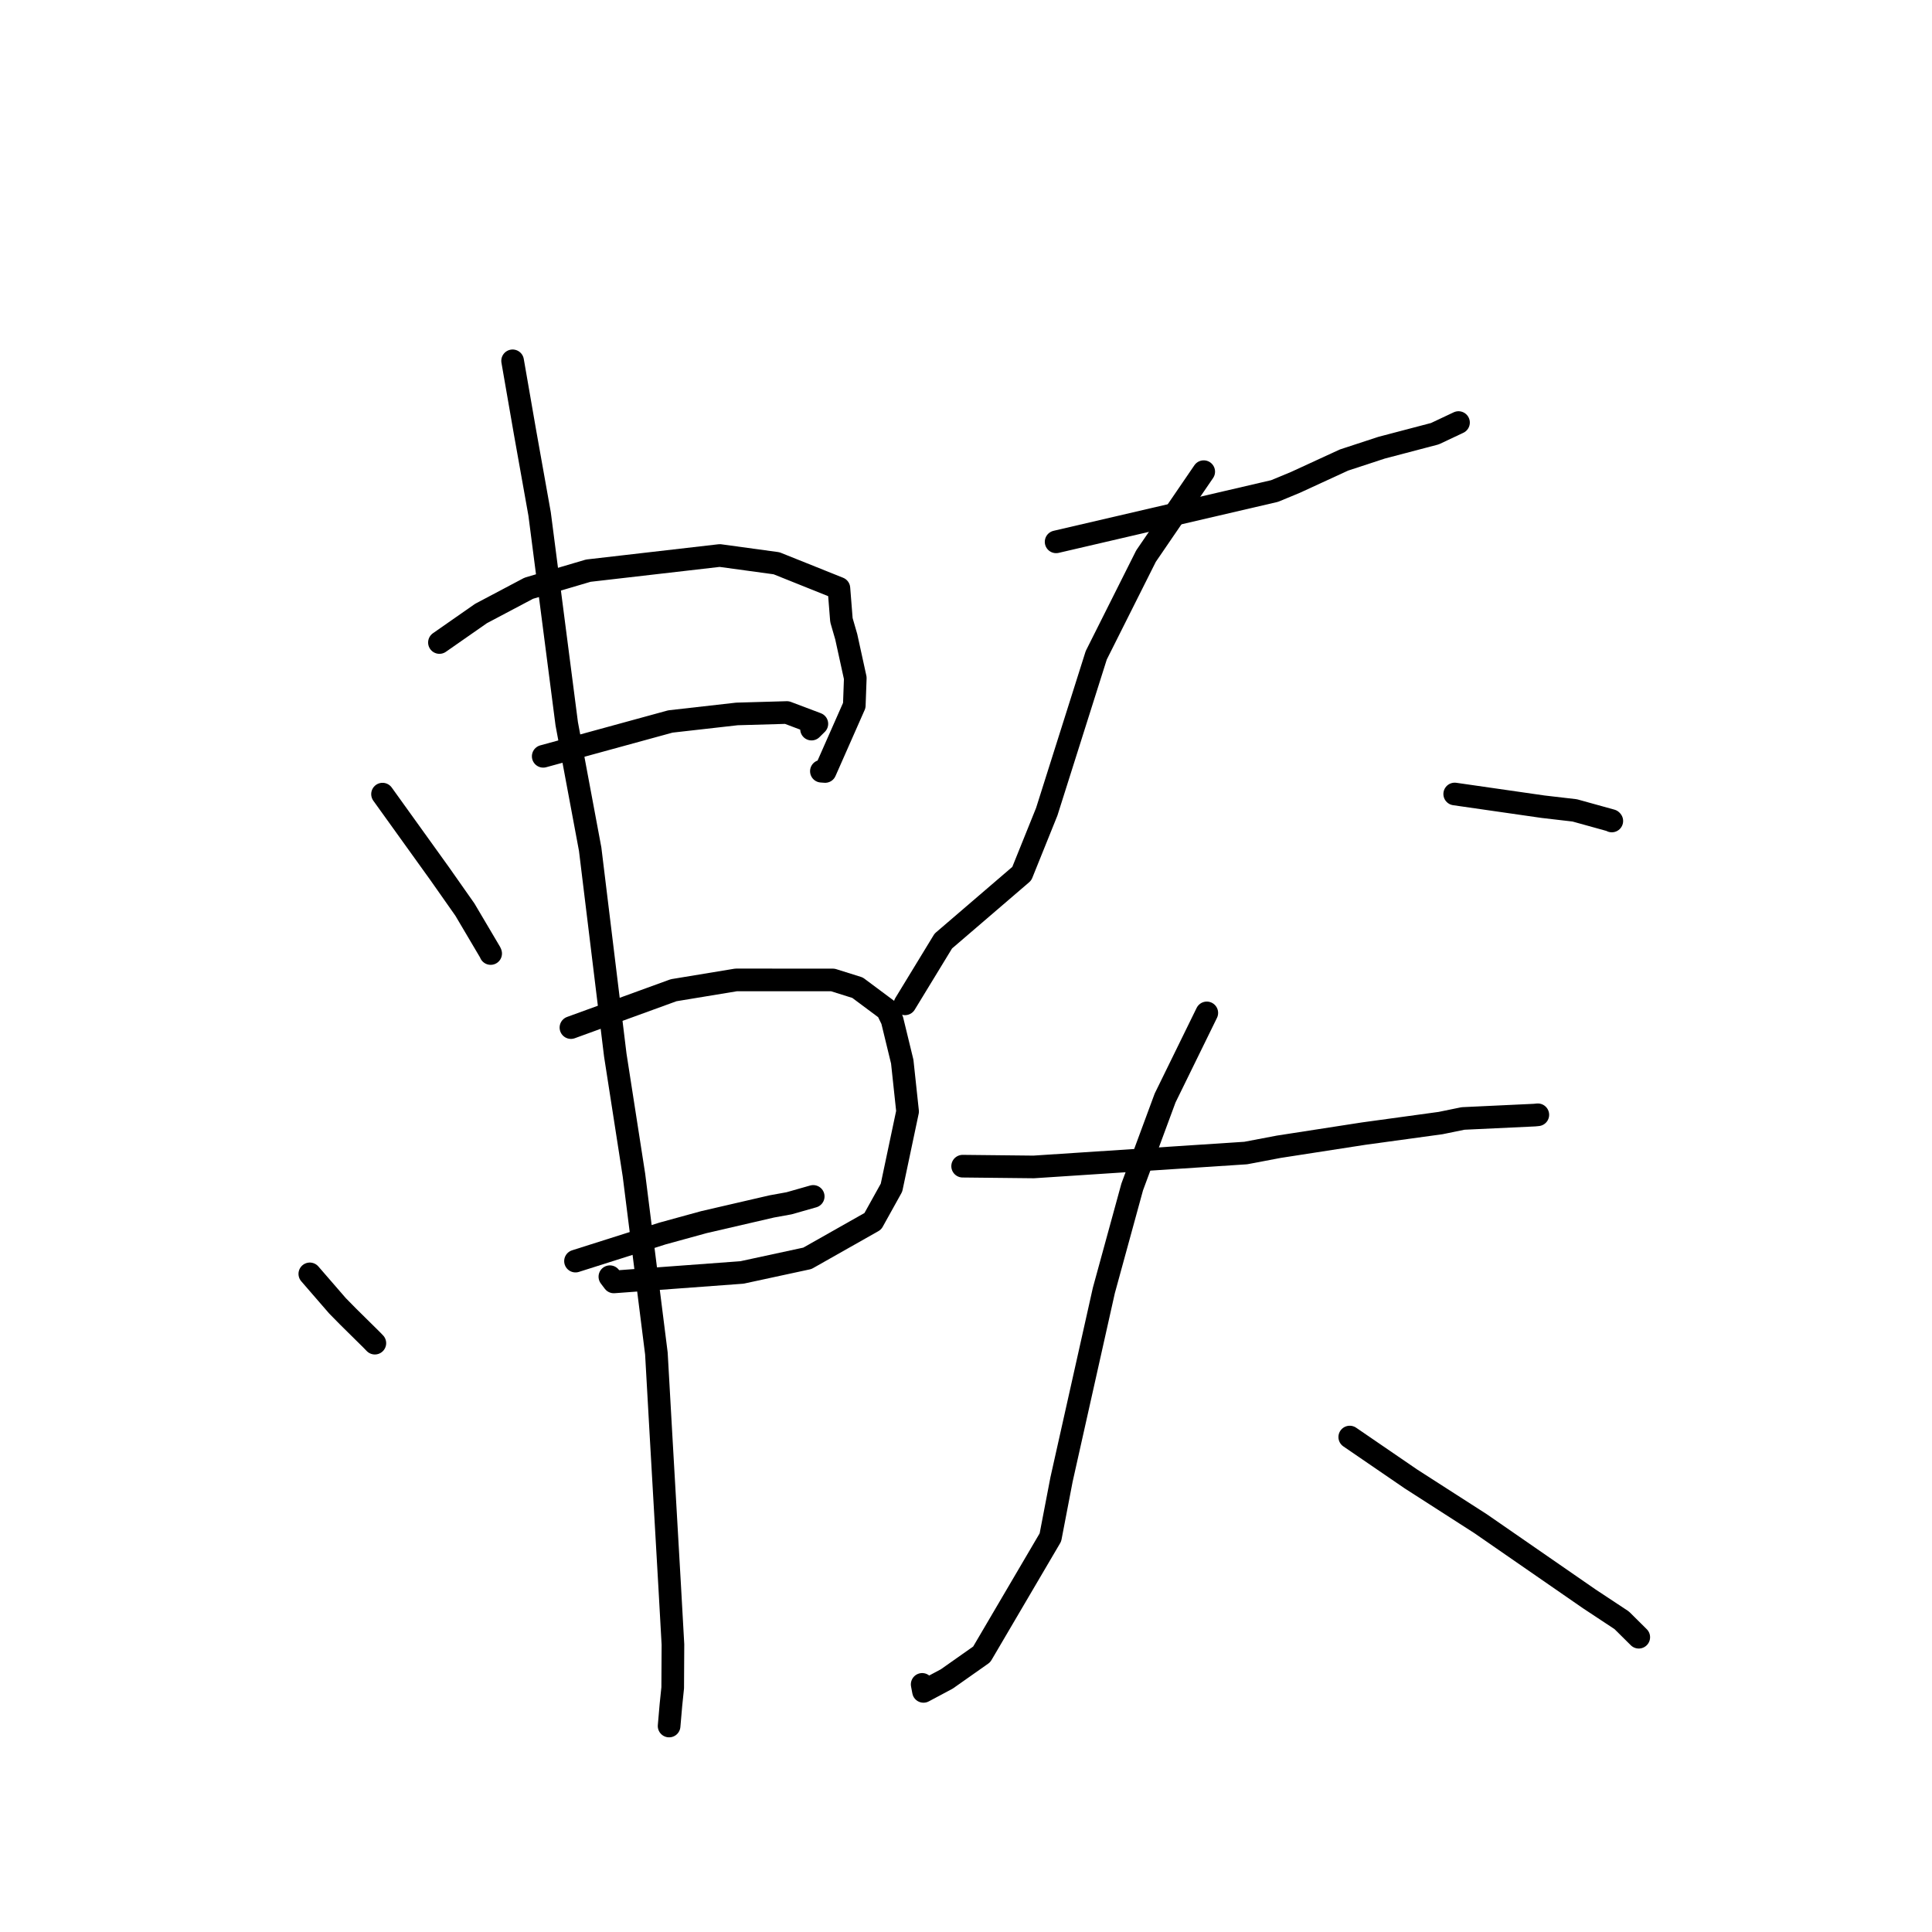 <?xml version="1.0" standalone="no"?>
    <svg width="256" height="256" xmlns="http://www.w3.org/2000/svg" version="1.1">
    <polyline stroke="black" stroke-width="3" stroke-linecap="round" fill="transparent" stroke-linejoin="round" points="50.687 105.226 58.251 115.755 61.603 120.527 64.968 126.22 65.015 126.346 " />
        <polyline stroke="black" stroke-width="3" stroke-linecap="round" fill="transparent" stroke-linejoin="round" points="58.227 85.136 63.736 81.293 70.067 77.944 77.954 75.616 95.372 73.607 102.894 74.636 111.159 77.948 111.494 82.168 112.133 84.377 113.33 89.845 113.198 93.474 109.334 102.225 108.838 102.189 " />
        <polyline stroke="black" stroke-width="3" stroke-linecap="round" fill="transparent" stroke-linejoin="round" points="71.979 100.214 88.832 95.599 97.651 94.601 104.272 94.412 108.238 95.909 107.53 96.61 " />
        <polyline stroke="black" stroke-width="3" stroke-linecap="round" fill="transparent" stroke-linejoin="round" points="41.052 168.795 44.715 173.022 46.165 174.495 49.222 177.514 49.67 177.976 " />
        <polyline stroke="black" stroke-width="3" stroke-linecap="round" fill="transparent" stroke-linejoin="round" points="75.652 136.16 89.26 131.21 97.539 129.844 110.347 129.846 113.629 130.875 117.55 133.797 118.215 135.172 119.551 140.668 120.259 147.278 118.127 157.373 115.652 161.828 106.983 166.734 98.316 168.606 81.334 169.861 80.812 169.17 " />
        <polyline stroke="black" stroke-width="3" stroke-linecap="round" fill="transparent" stroke-linejoin="round" points="76.257 167.103 87.772 163.45 93.268 161.94 102.267 159.857 104.554 159.442 107.538 158.593 107.755 158.531 " />
        <polyline stroke="black" stroke-width="3" stroke-linecap="round" fill="transparent" stroke-linejoin="round" points="67.923 47.811 69.571 57.295 71.502 68.11 75.095 95.91 78.2 112.519 81.528 139.8 84.002 155.709 86.976 179.349 87.587 190.17 88.739 210.241 89.168 217.905 89.137 223.643 88.901 225.926 88.682 228.454 88.66 228.707 " />
        <polyline stroke="black" stroke-width="3" stroke-linecap="round" fill="transparent" stroke-linejoin="round" points="139.941 71.797 168.89 65.062 171.647 63.92 178.085 60.957 183.066 59.323 190.127 57.468 193.009 56.11 193.26 55.991 " />
        <polyline stroke="black" stroke-width="3" stroke-linecap="round" fill="transparent" stroke-linejoin="round" points="159.5 62.498 151.85 73.692 145.257 86.832 138.702 107.554 135.391 115.766 124.994 124.693 120.383 132.257 119.922 133.013 " />
        <polyline stroke="black" stroke-width="3" stroke-linecap="round" fill="transparent" stroke-linejoin="round" points="192.756 105.208 204.462 106.893 208.658 107.381 213.52 108.728 213.573 108.784 " />
        <polyline stroke="black" stroke-width="3" stroke-linecap="round" fill="transparent" stroke-linejoin="round" points="127.554 154.525 136.972 154.625 165.067 152.783 169.44 151.952 180.7 150.208 190.889 148.811 193.853 148.203 203.331 147.758 203.77 147.715 " />
        <polyline stroke="black" stroke-width="3" stroke-linecap="round" fill="transparent" stroke-linejoin="round" points="159.907 134.214 154.382 145.492 150.022 157.281 146.264 171 140.657 196.047 139.184 203.714 130.081 219.213 125.454 222.471 122.367 224.117 122.204 223.251 122.193 223.19 " />
        <polyline stroke="black" stroke-width="3" stroke-linecap="round" fill="transparent" stroke-linejoin="round" points="178.849 190.417 186.953 195.966 196.175 201.889 210.596 211.863 214.878 214.693 216.939 216.736 217.145 216.94 " />
        </svg>